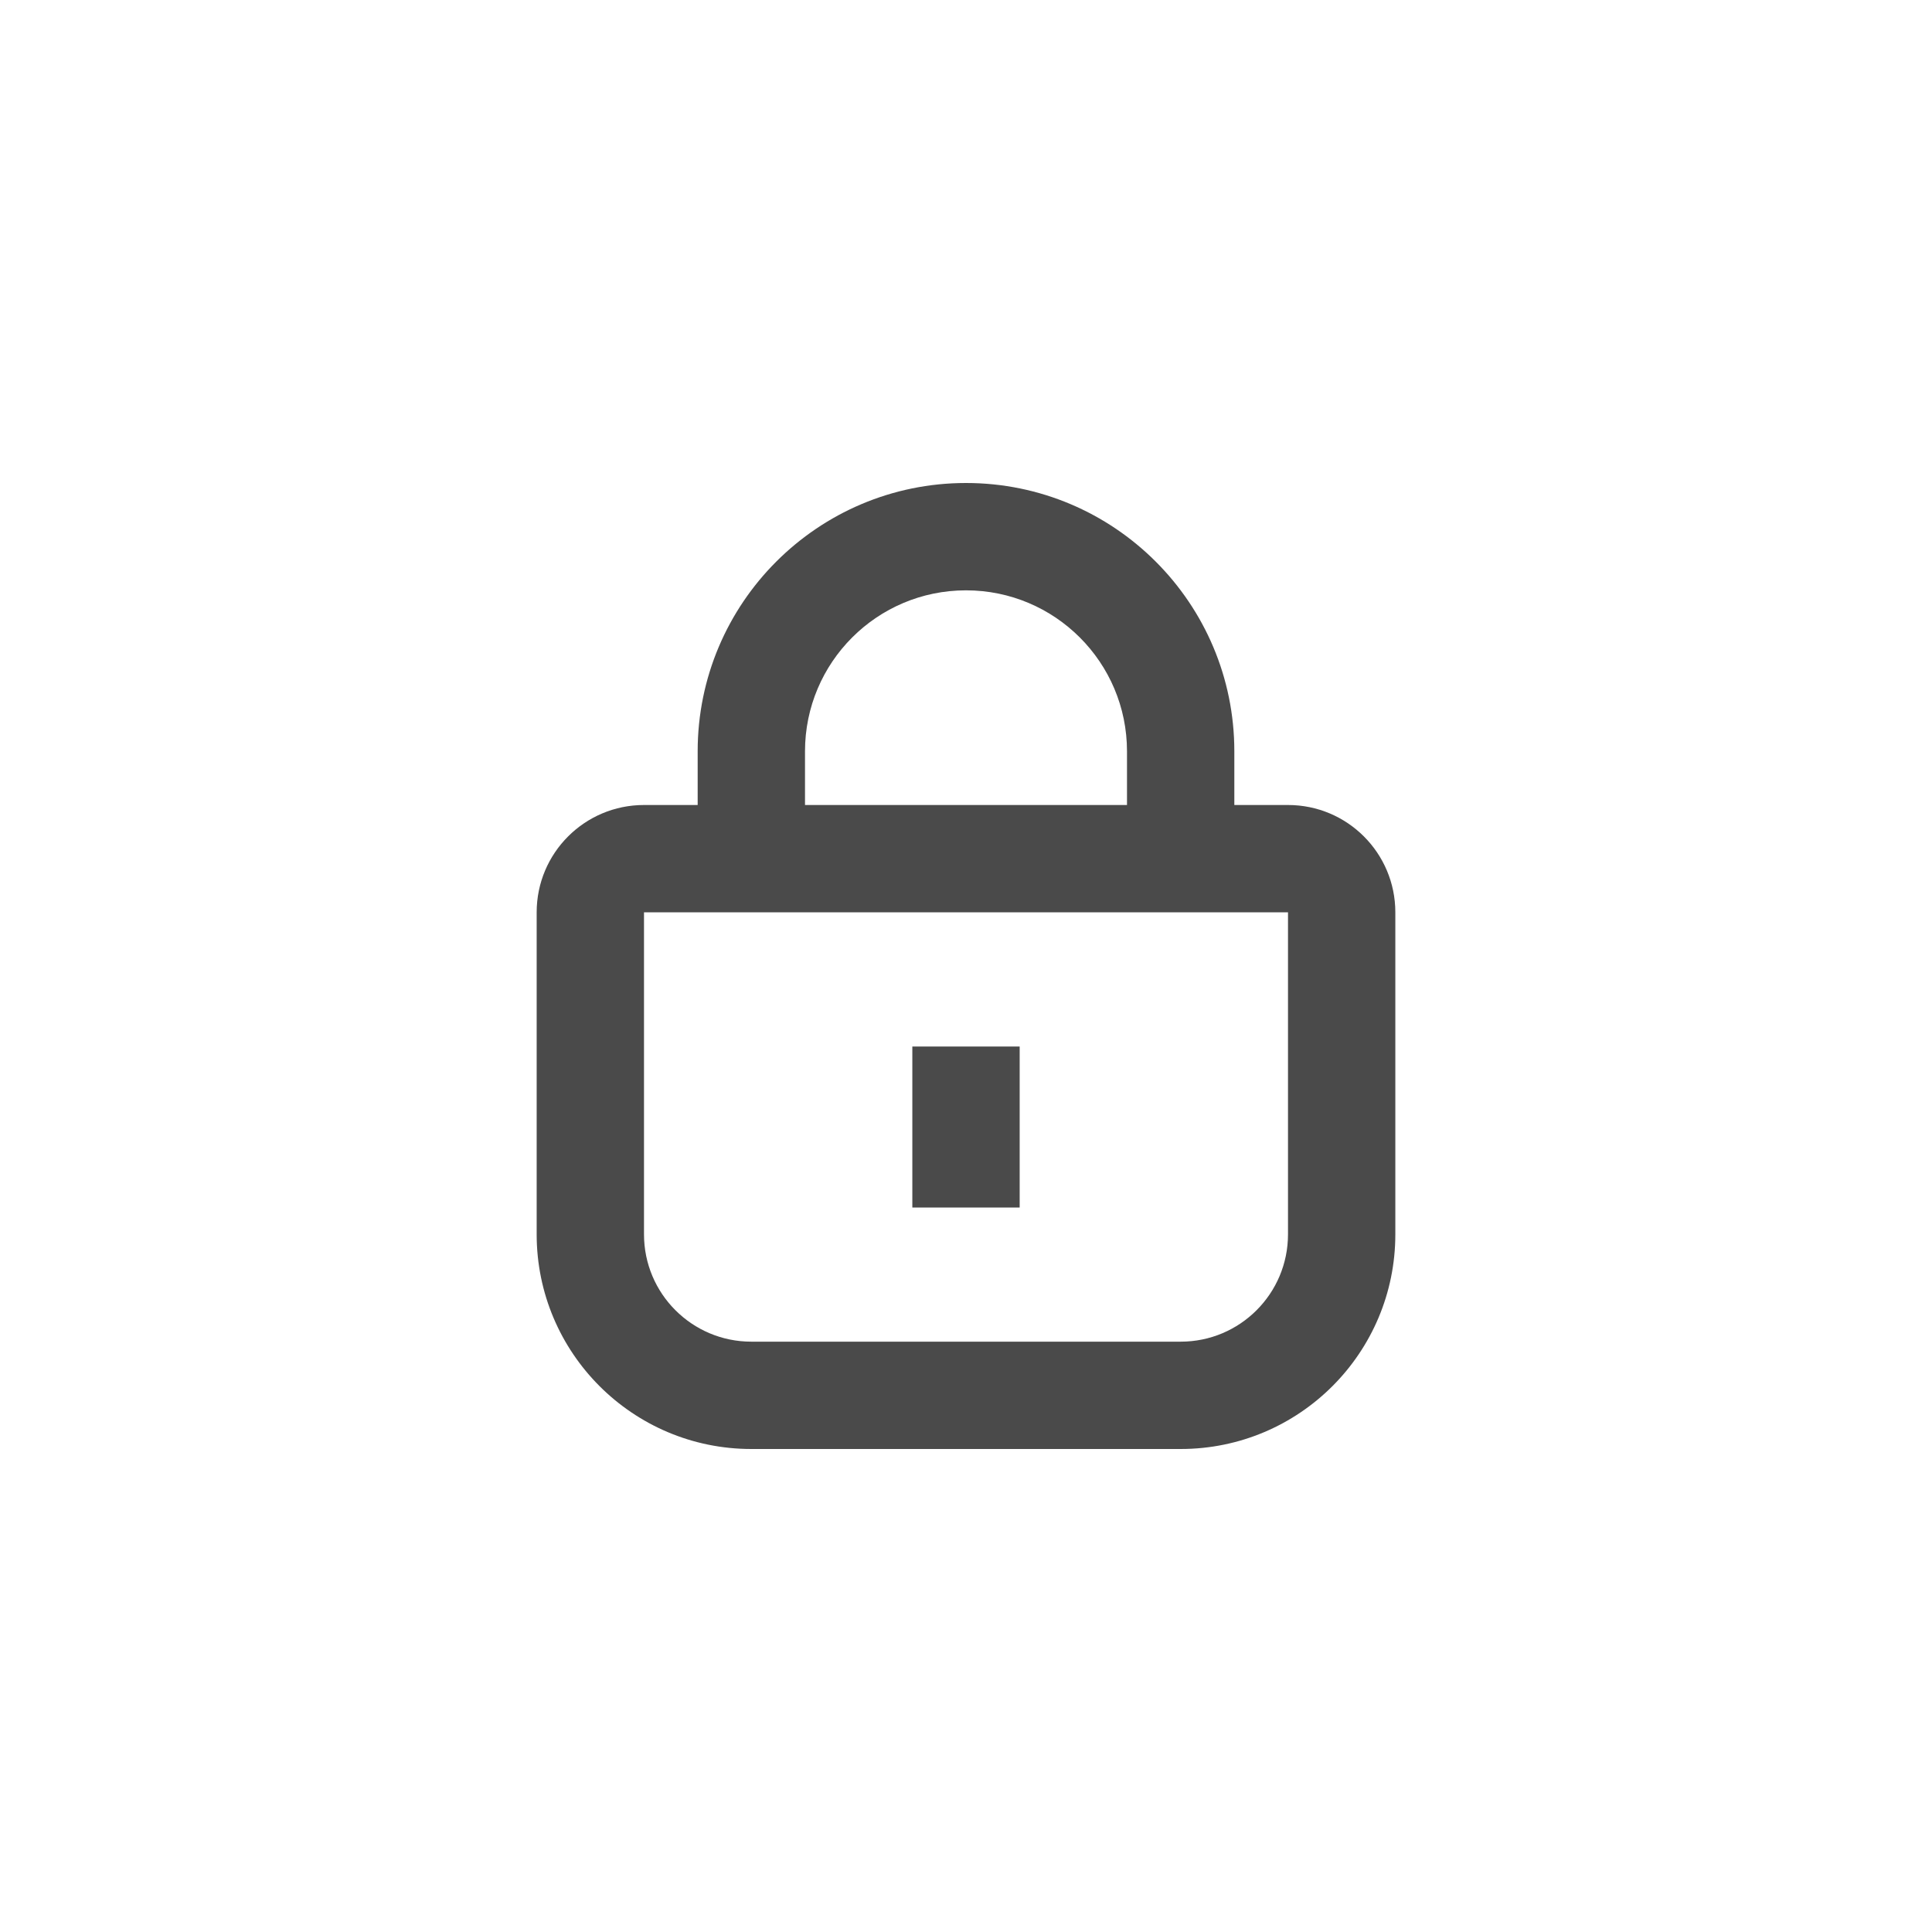 <svg width="36" height="36" viewBox="0 0 36 36" fill="none" xmlns="http://www.w3.org/2000/svg">
<path fill-rule="evenodd" clip-rule="evenodd" d="M13 14C13 11.239 15.239 9 18 9C20.761 9 23 11.239 23 14V15H24C25.105 15 26 15.895 26 17V23C26 25.209 24.209 27 22 27H14C11.791 27 10 25.209 10 23V17C10 15.895 10.895 15 12 15H13V14ZM21 14V15H15V14C15 12.343 16.343 11 18 11C19.657 11 21 12.343 21 14ZM12 17V23C12 24.105 12.895 25 14 25H22C23.105 25 24 24.105 24 23L24 17H12ZM17 19.5V22.5H19V19.5H17Z" fill="#4A4A4A"/>
</svg>
